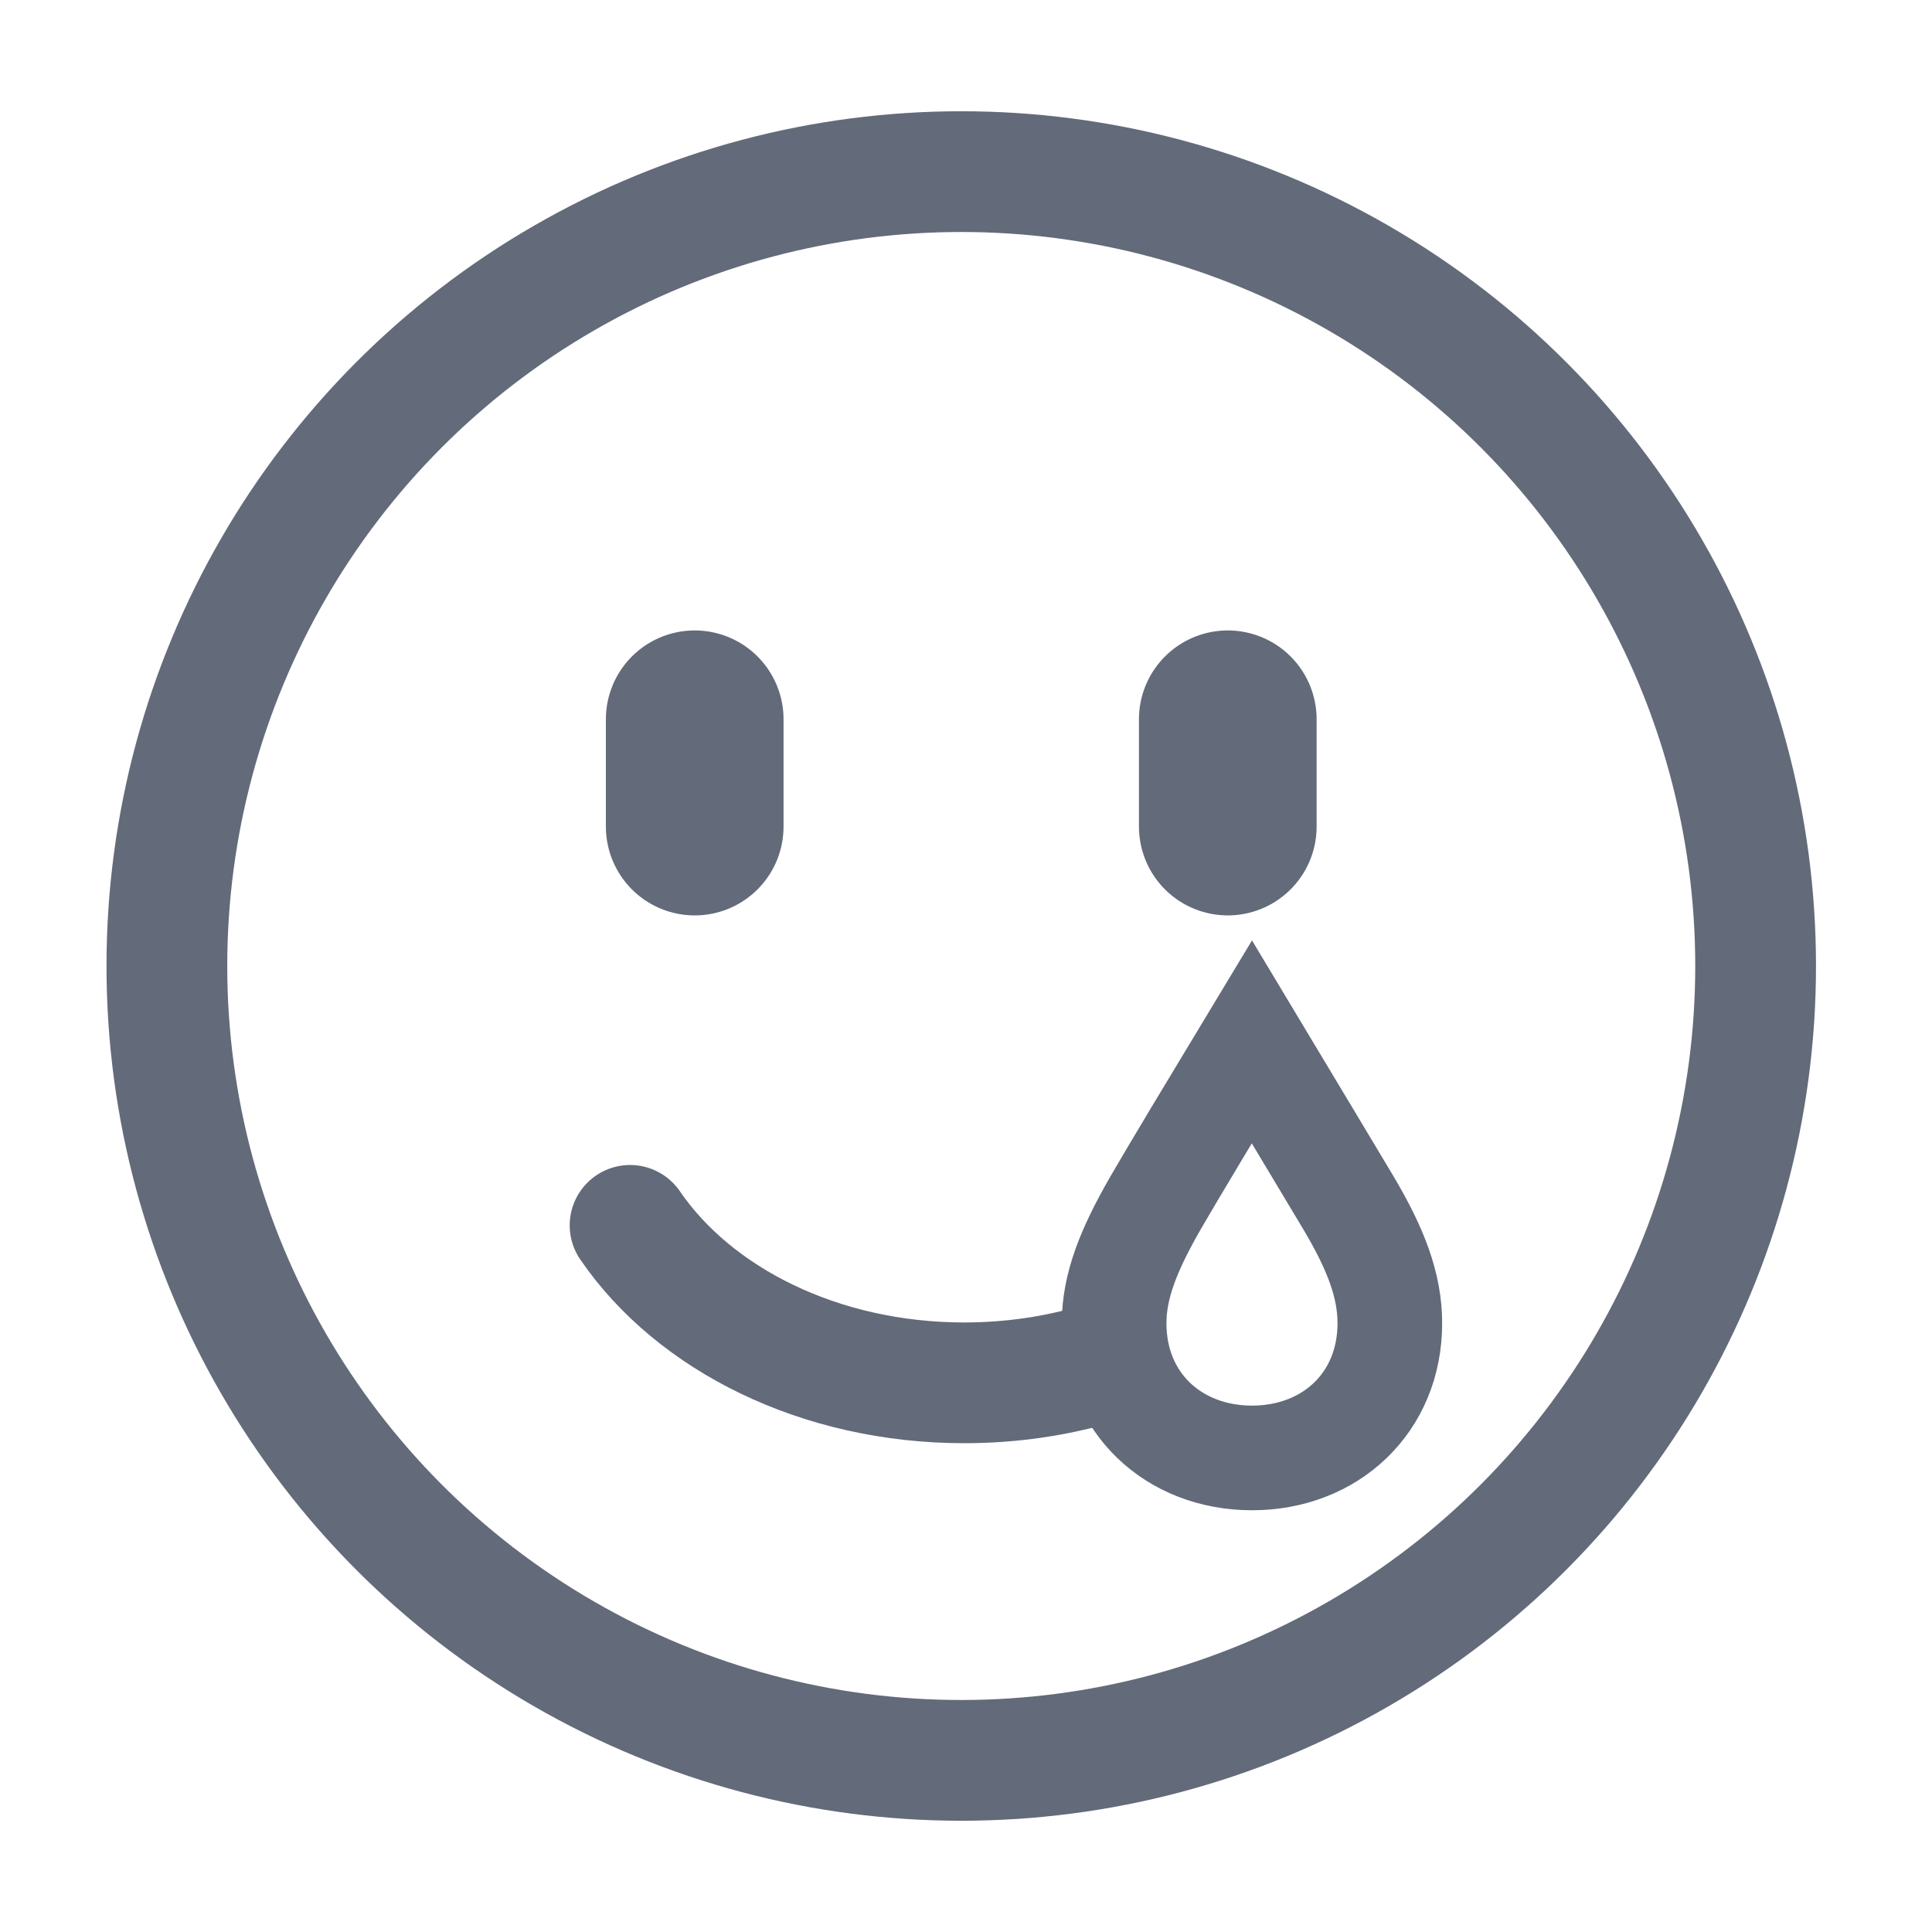 <svg width="24" height="24" viewBox="0 0 24 24" fill="none" xmlns="http://www.w3.org/2000/svg" stroke="#636A79">
<circle cx="11.941" cy="12" r="9.868"  stroke-width="1.5"/>
<path d="M8.63 8.935L8.63 10.268" stroke="#636A79" stroke-width="2.207" stroke-linecap="round"/>
<path d="M15.252 8.935L15.252 10.268" stroke="#636A79" stroke-width="2.207" stroke-linecap="round"/>
<path d="M7.827 15.222C8.624 16.387 10.184 17.178 11.978 17.178C12.562 17.178 13.121 17.094 13.637 16.941" stroke="#636A79" stroke-width="1.5" stroke-linecap="round"/>
<path d="M17.265 16.438C17.265 17.425 16.526 18.111 15.553 18.111C14.579 18.111 13.84 17.425 13.84 16.438C13.84 15.975 14.02 15.524 14.358 14.937C14.56 14.587 15.116 13.662 15.551 12.942C15.982 13.66 16.541 14.59 16.752 14.944C17.093 15.519 17.265 15.971 17.265 16.438Z" stroke="#636A79" stroke-width="1.3"/>
</svg>
